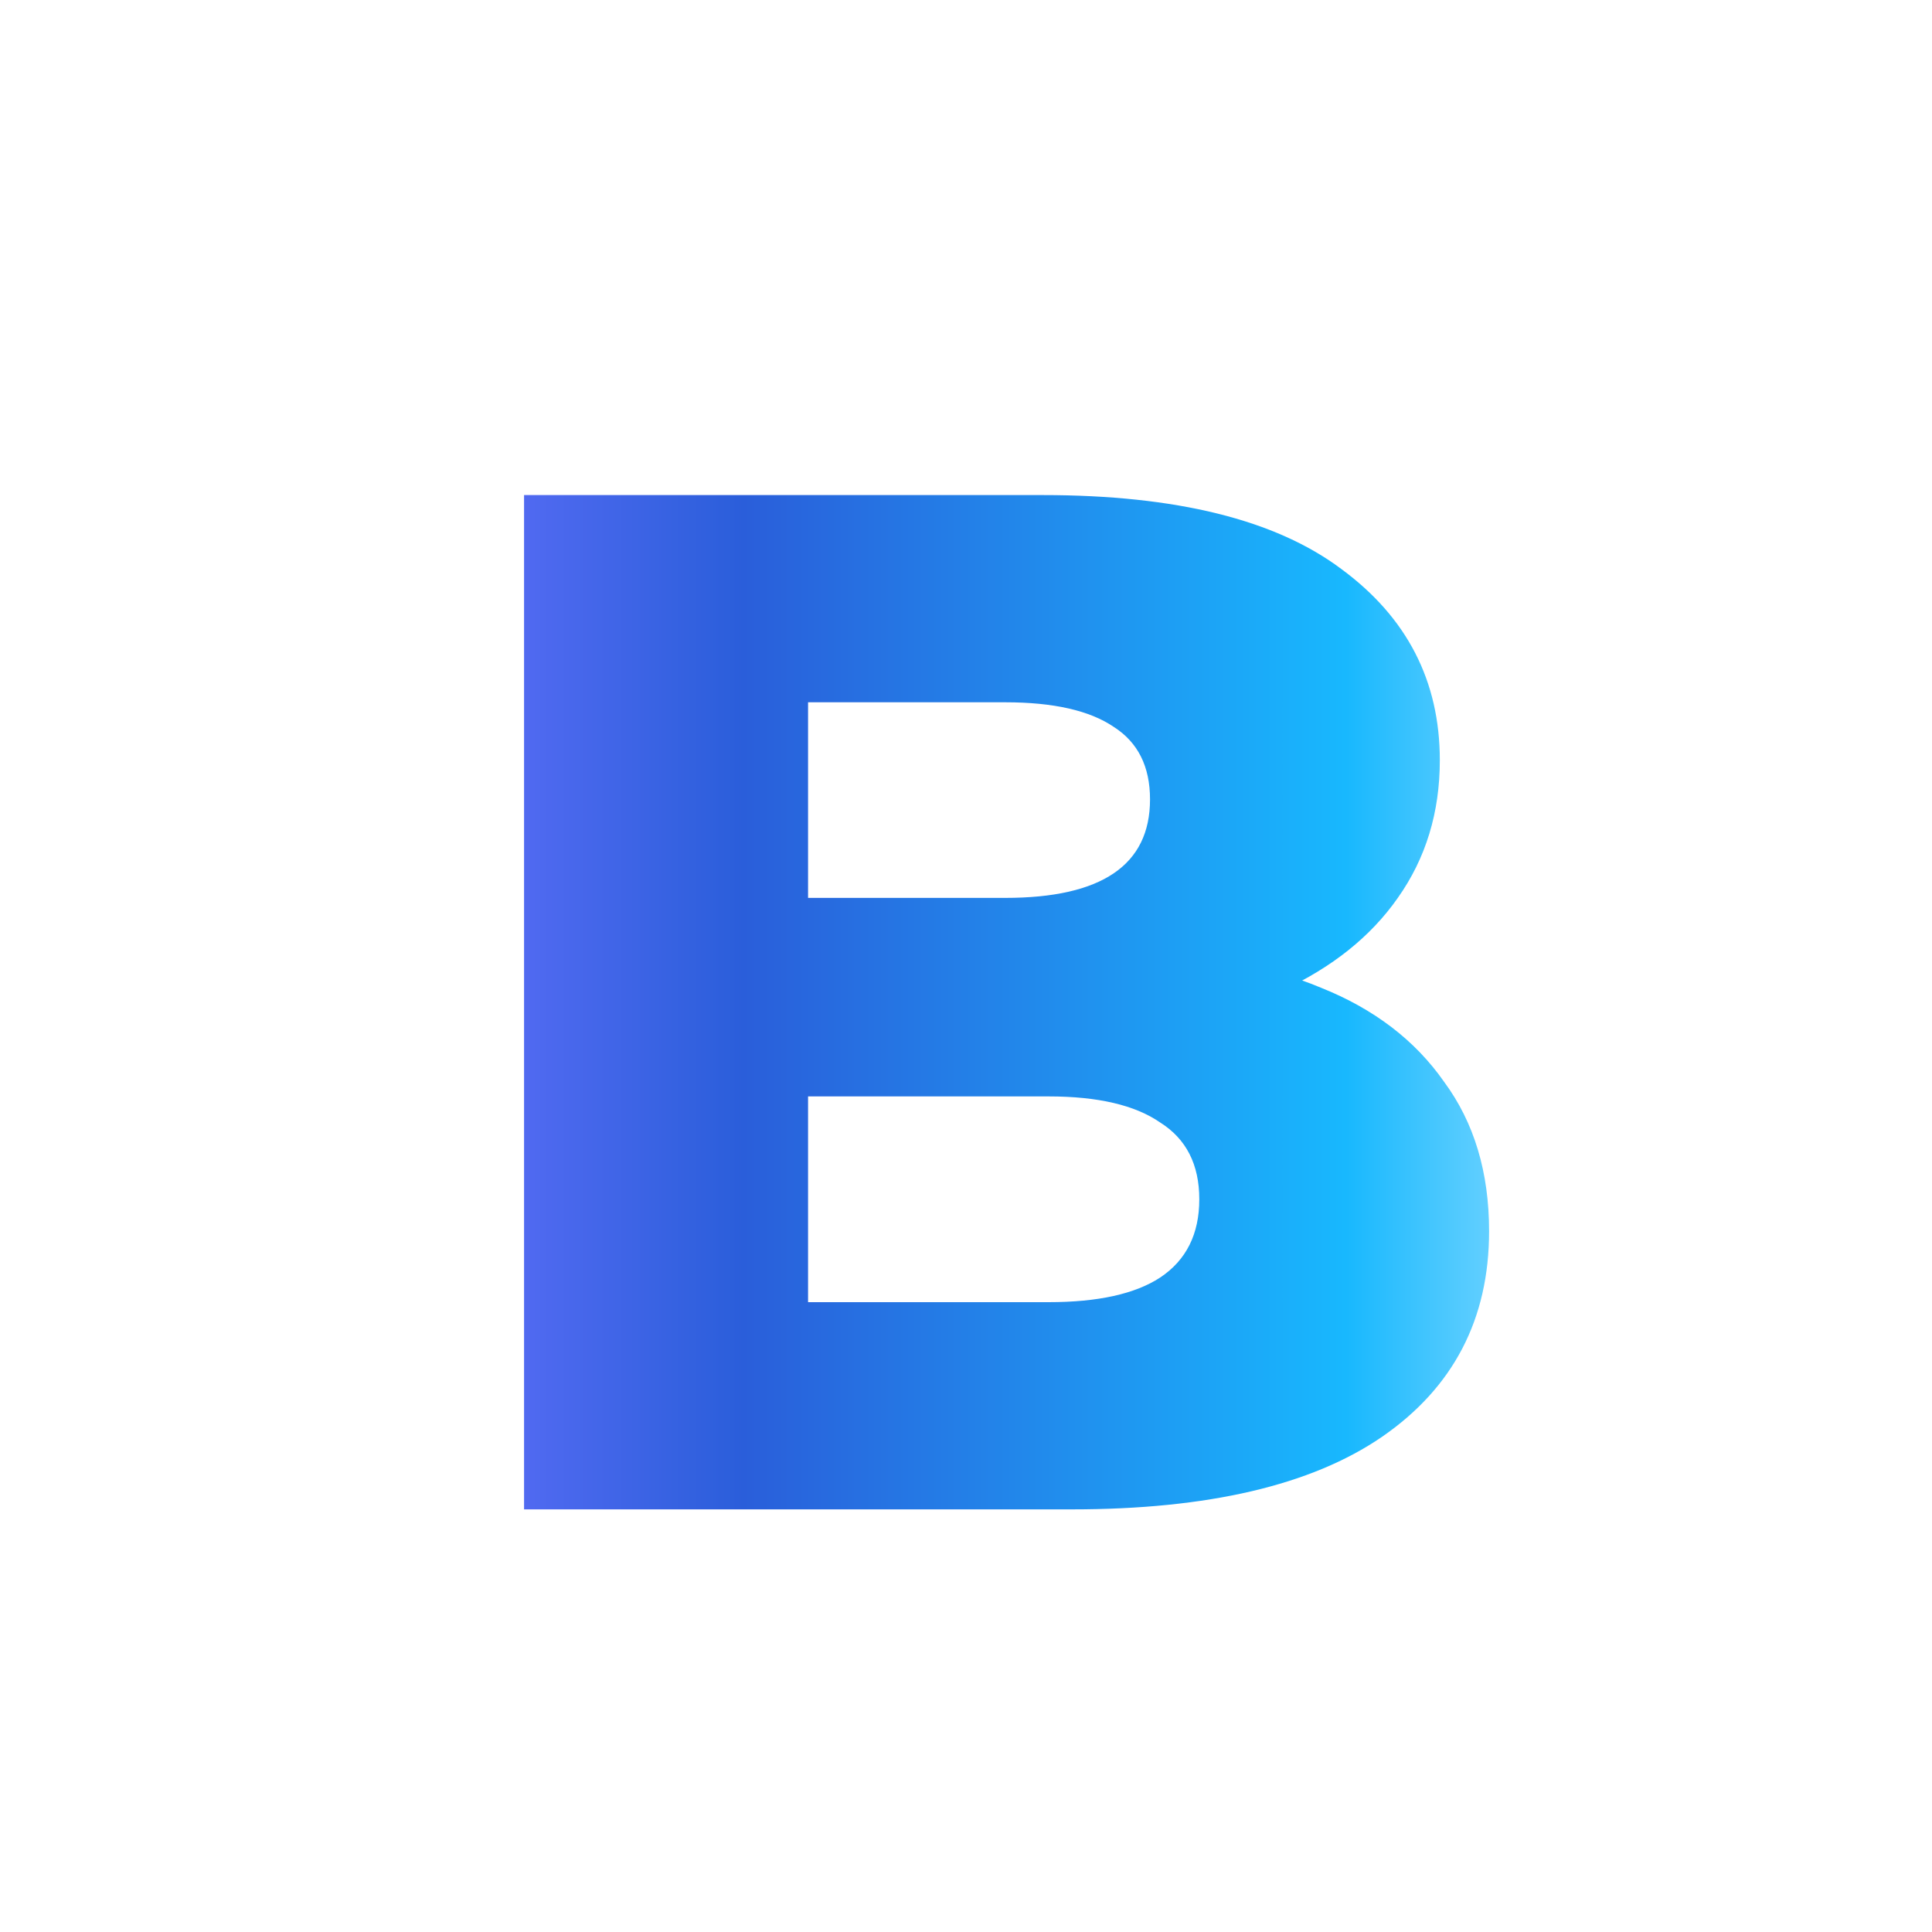 <svg width="32" height="32" viewBox="0 0 32 32" fill="none" xmlns="http://www.w3.org/2000/svg">
<path d="M8.68 25V8.2H17.272C19.48 8.2 21.128 8.608 22.216 9.424C23.304 10.224 23.848 11.28 23.848 12.592C23.848 13.456 23.616 14.216 23.152 14.872C22.704 15.512 22.064 16.024 21.232 16.408C20.416 16.776 19.44 16.96 18.304 16.96L18.784 15.808C19.968 15.808 21 15.992 21.88 16.36C22.76 16.712 23.44 17.232 23.92 17.92C24.416 18.592 24.664 19.416 24.664 20.392C24.664 21.848 24.072 22.984 22.888 23.8C21.72 24.6 20.008 25 17.752 25H8.68ZM13.384 21.568H17.368C18.184 21.568 18.8 21.432 19.216 21.16C19.648 20.872 19.864 20.44 19.864 19.864C19.864 19.288 19.648 18.864 19.216 18.592C18.8 18.304 18.184 18.16 17.368 18.16H13.048V14.872H16.648C17.448 14.872 18.048 14.736 18.448 14.464C18.848 14.192 19.048 13.784 19.048 13.24C19.048 12.696 18.848 12.296 18.448 12.04C18.048 11.768 17.448 11.632 16.648 11.632H13.384V21.568Z" fill="url(#paint0_linear_620_18854)"/>
<defs>
<linearGradient id="paint0_linear_620_18854" x1="7" y1="16" x2="26" y2="16" gradientUnits="userSpaceOnUse">
<stop stop-color="#626FFB"/>
<stop offset="0.28" stop-color="#2A5EDA"/>
<stop offset="0.805" stop-color="#18B8FE"/>
<stop offset="1" stop-color="#8BDCFF"/>
</linearGradient>
</defs>
</svg>
